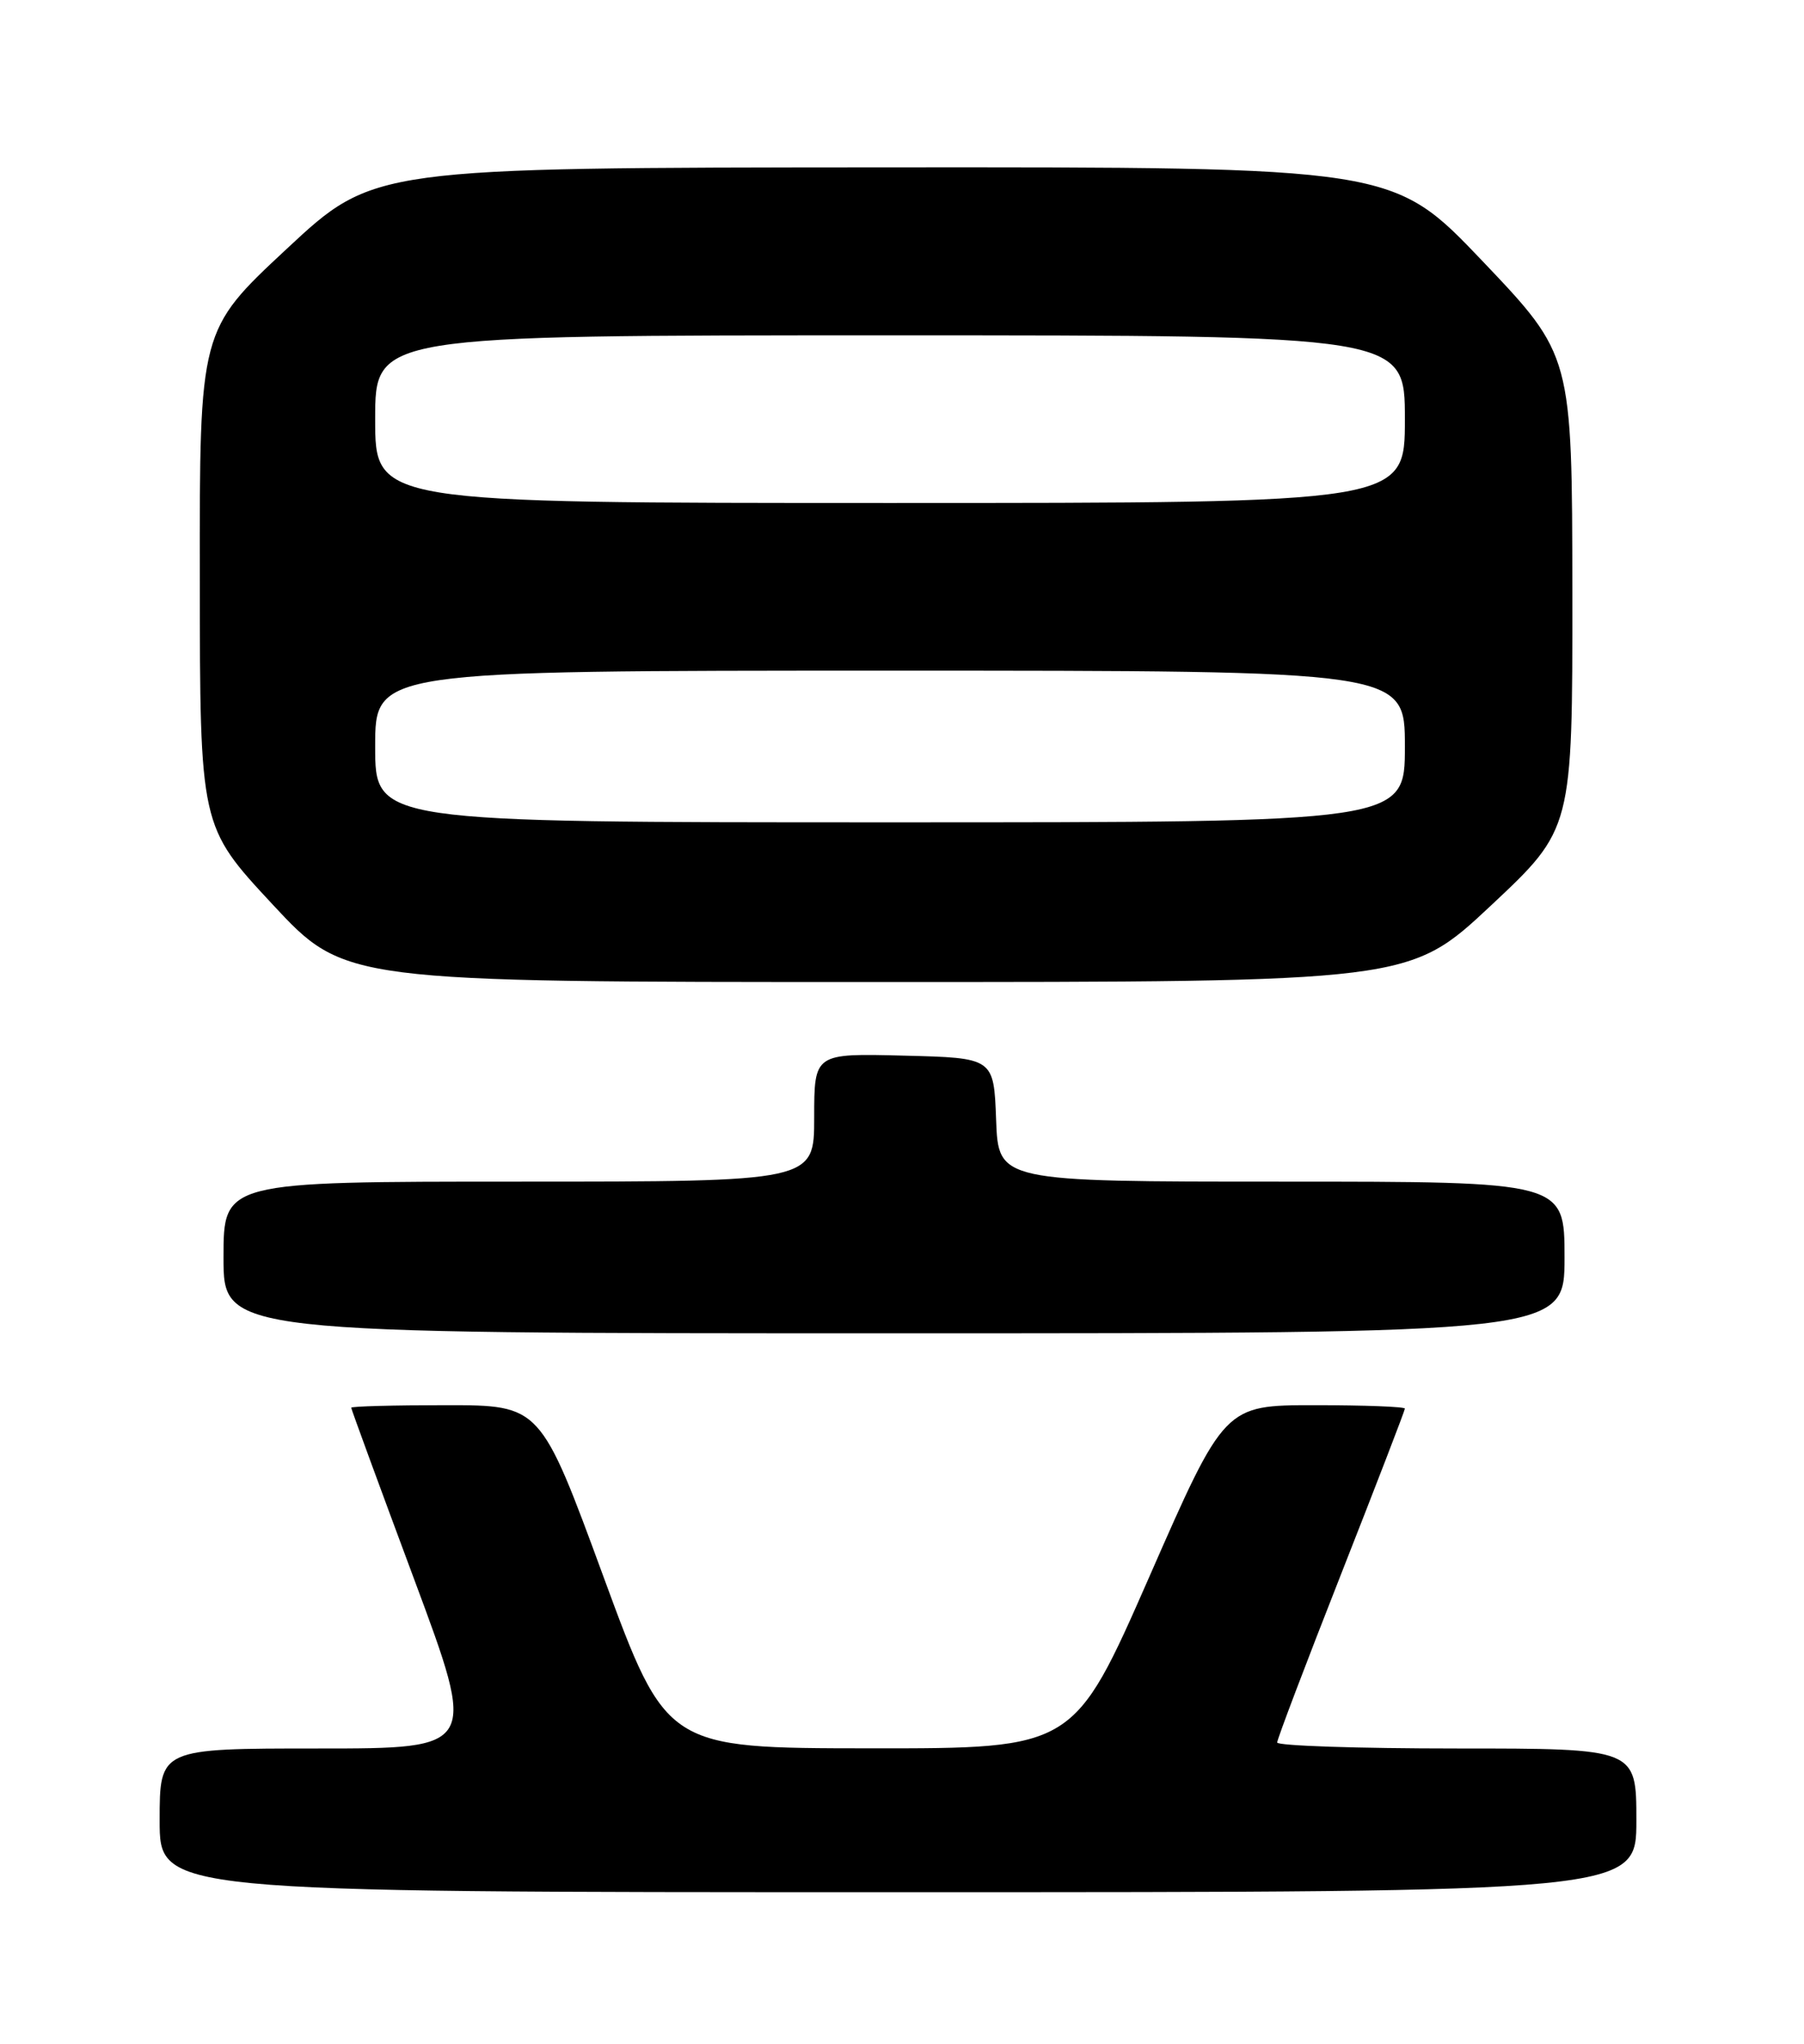 <?xml version="1.0" encoding="UTF-8" standalone="no"?>
<!DOCTYPE svg PUBLIC "-//W3C//DTD SVG 1.1//EN" "http://www.w3.org/Graphics/SVG/1.1/DTD/svg11.dtd" >
<svg xmlns="http://www.w3.org/2000/svg" xmlns:xlink="http://www.w3.org/1999/xlink" version="1.1" viewBox="0 0 226 256">
 <g >
 <path fill="currentColor"
d=" M 205.00 228.00 C 205.00 219.00 205.00 219.00 182.50 219.00 C 170.12 219.00 160.00 218.66 160.00 218.25 C 160.00 217.84 163.60 208.36 168.00 197.18 C 172.40 186.00 176.00 176.66 176.00 176.43 C 176.00 176.19 170.92 176.00 164.71 176.00 C 153.41 176.00 153.41 176.00 143.98 197.50 C 134.54 219.00 134.54 219.00 109.02 218.98 C 83.50 218.96 83.50 218.96 75.60 197.48 C 67.71 176.00 67.71 176.00 55.85 176.00 C 49.33 176.00 44.00 176.14 44.00 176.32 C 44.00 176.49 47.55 186.17 51.89 197.82 C 59.77 219.00 59.77 219.00 39.89 219.00 C 20.00 219.00 20.00 219.00 20.00 228.00 C 20.00 237.00 20.00 237.00 112.50 237.00 C 205.00 237.00 205.00 237.00 205.00 228.00 Z  M 196.00 157.50 C 196.00 148.00 196.00 148.00 160.54 148.00 C 125.08 148.00 125.08 148.00 124.79 140.25 C 124.50 132.50 124.50 132.50 113.25 132.22 C 102.00 131.93 102.00 131.93 102.00 139.97 C 102.00 148.00 102.00 148.00 65.00 148.00 C 28.00 148.00 28.00 148.00 28.00 157.50 C 28.00 167.00 28.00 167.00 112.00 167.00 C 196.00 167.00 196.00 167.00 196.00 157.50 Z  M 186.78 113.42 C 197.00 103.84 197.00 103.84 196.98 74.17 C 196.95 44.50 196.95 44.50 185.73 32.71 C 174.50 20.92 174.50 20.92 110.67 20.96 C 46.83 21.00 46.83 21.00 35.92 31.17 C 25.00 41.34 25.00 41.34 25.03 72.42 C 25.05 103.50 25.05 103.50 34.12 113.25 C 43.19 123.00 43.19 123.00 109.87 123.00 C 176.55 123.00 176.55 123.00 186.78 113.42 Z  M 47.00 93.50 C 47.00 84.00 47.00 84.00 111.50 84.00 C 176.00 84.00 176.00 84.00 176.00 93.50 C 176.00 103.00 176.00 103.00 111.50 103.00 C 47.00 103.00 47.00 103.00 47.00 93.50 Z  M 47.00 52.50 C 47.00 42.00 47.00 42.00 111.50 42.00 C 176.00 42.00 176.00 42.00 176.00 52.50 C 176.00 63.00 176.00 63.00 111.50 63.00 C 47.00 63.00 47.00 63.00 47.00 52.50 Z "/>
</g>
</svg>